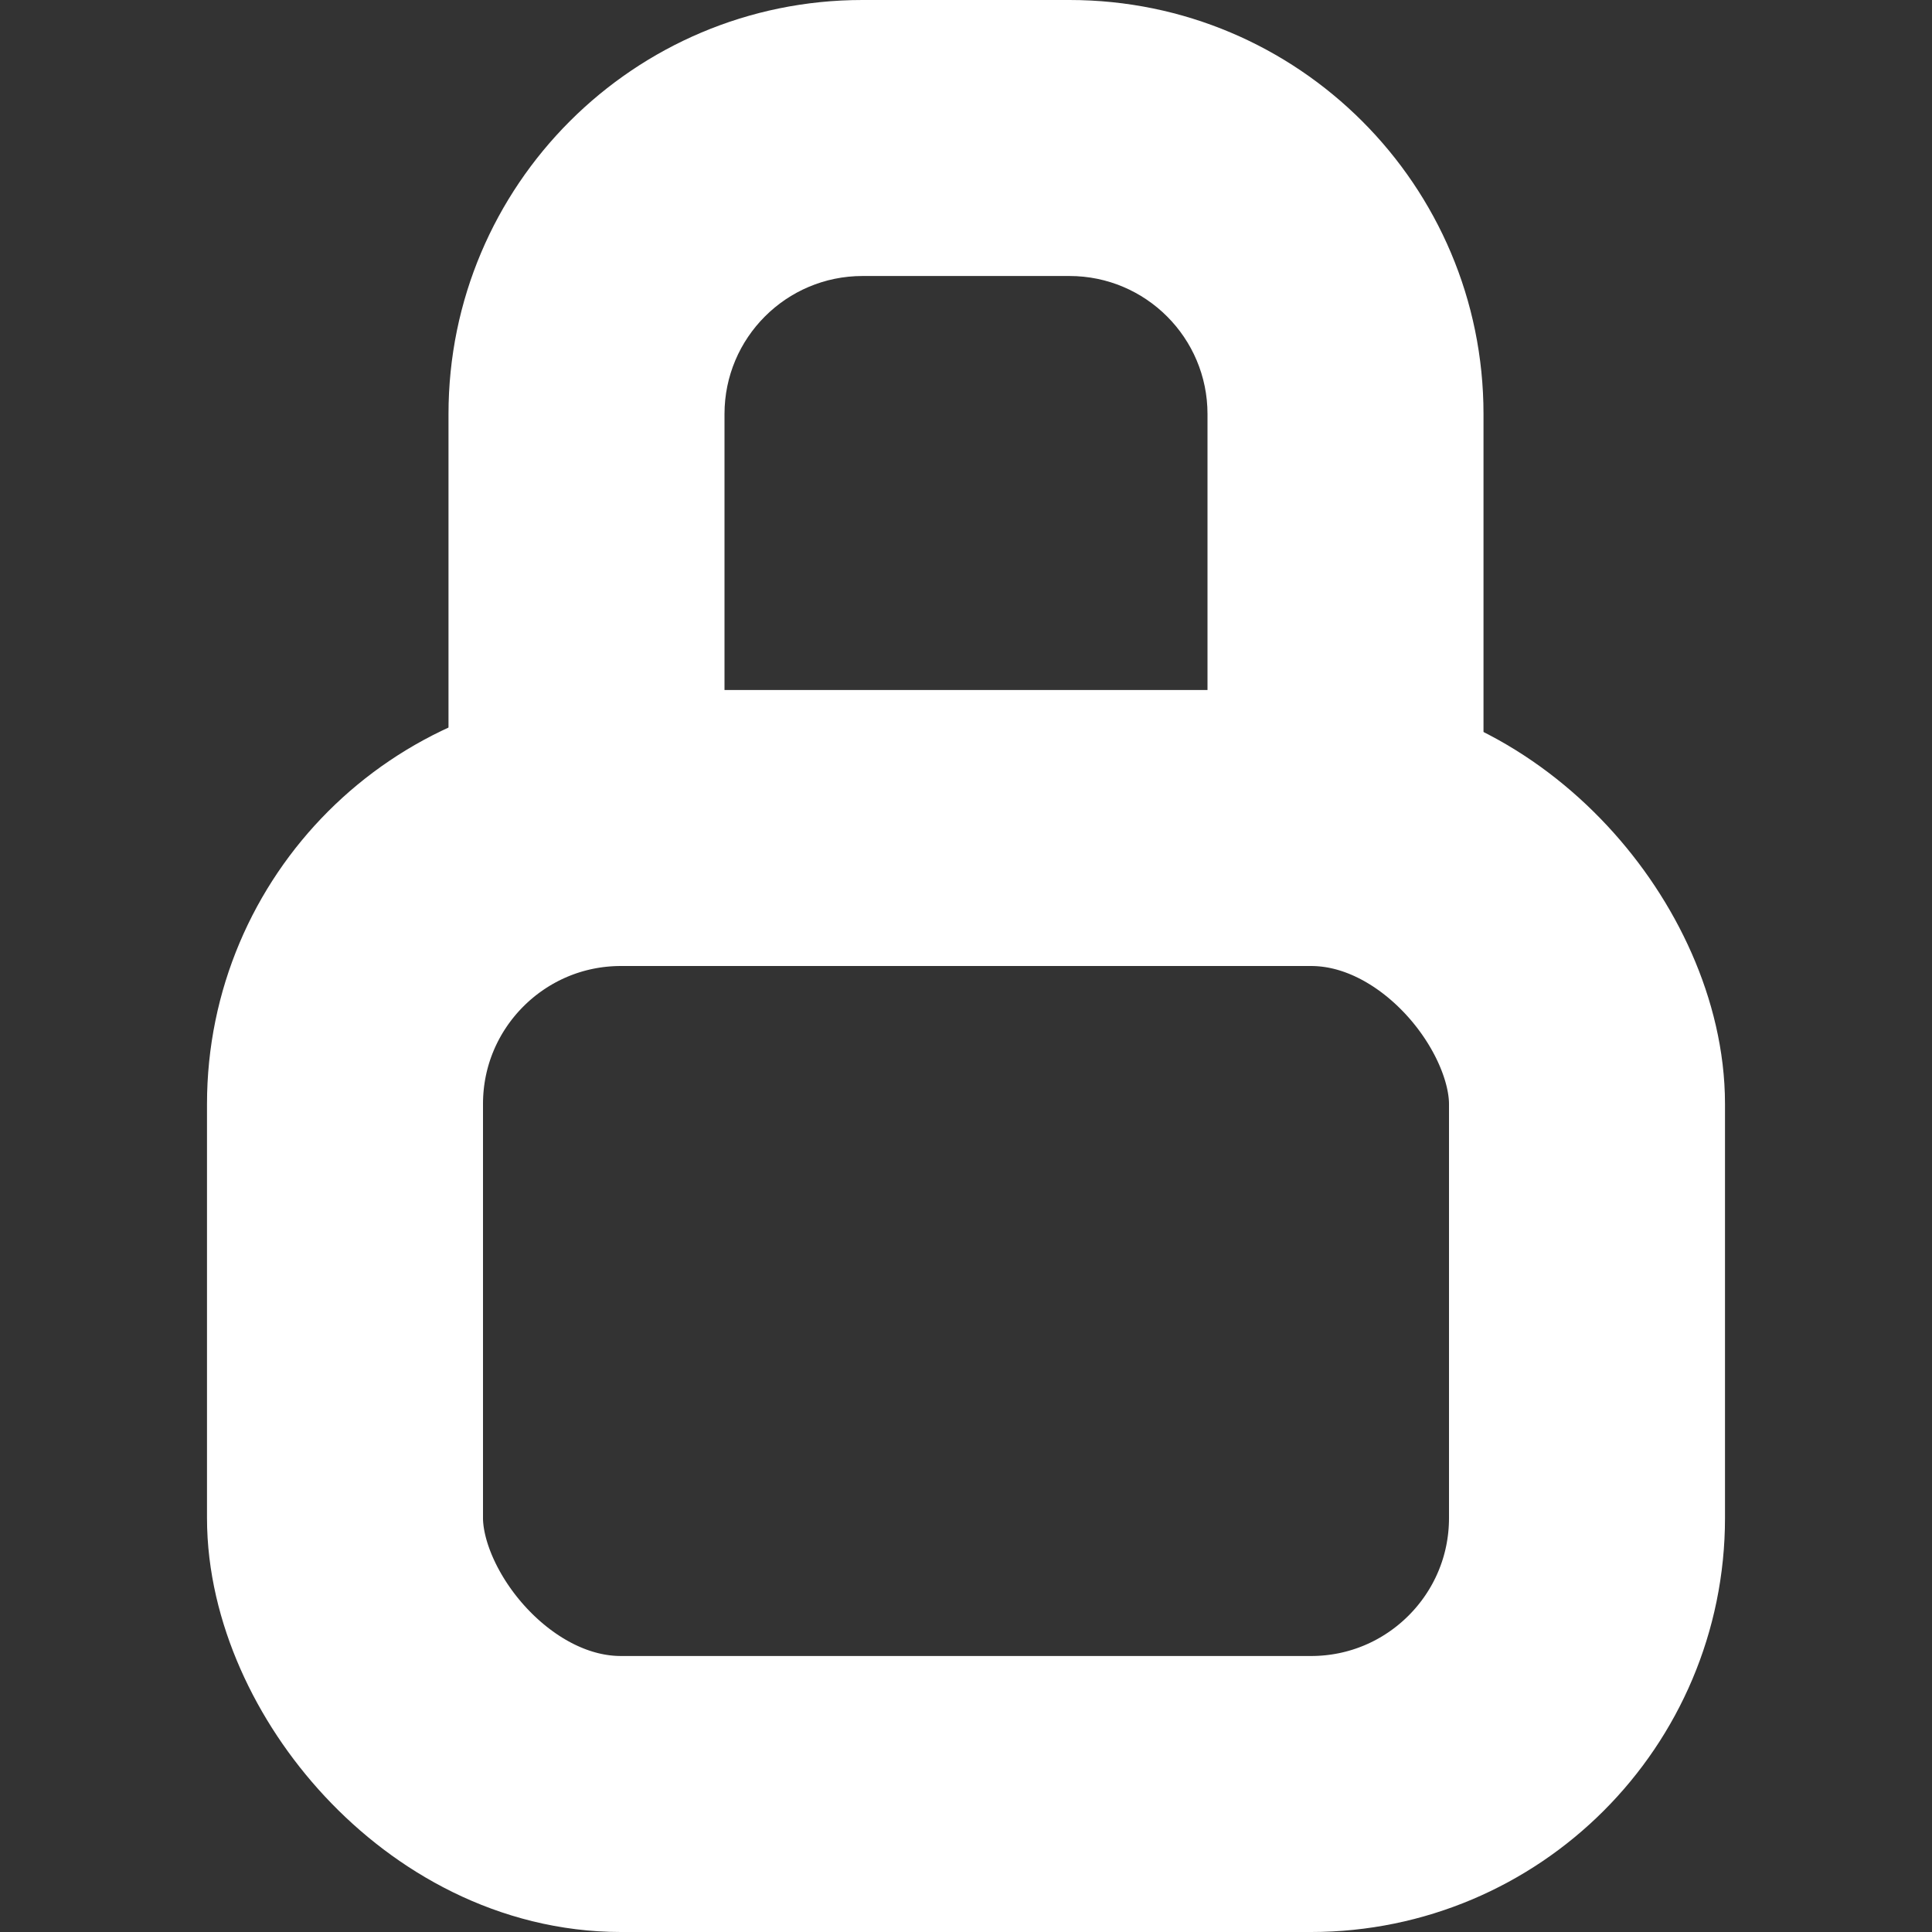 <svg width="14" height="14" viewBox="0 0 14 14" fill="none" xmlns="http://www.w3.org/2000/svg">
<rect x="0" y="0" width="14" height="14" fill="#333333" stroke="none"/>
<rect x="2.5" y="6" width="9" height="7" rx="2" stroke="white" stroke-width="2"/>
<path d="M8.75 6C8.75 6.552 9.198 7 9.75 7C10.302 7 10.75 6.552 10.75 6L8.75 6ZM6.25 2L7.75 2L7.75 -8.04809e-08L6.25 -1.40825e-07L6.25 2ZM5.25 6L5.25 3L3.25 3L3.25 6L5.25 6ZM8.75 3L8.75 6L10.75 6L10.75 3L8.75 3ZM6.25 -1.40825e-07C4.594 -2.07497e-07 3.25 1.343 3.25 3L5.25 3C5.25 2.448 5.698 2 6.25 2L6.25 -1.40825e-07ZM7.75 2C8.302 2 8.75 2.448 8.75 3L10.75 3C10.75 1.343 9.407 -1.38085e-08 7.75 -8.04809e-08L7.75 2Z" fill="white"/>
</svg>
